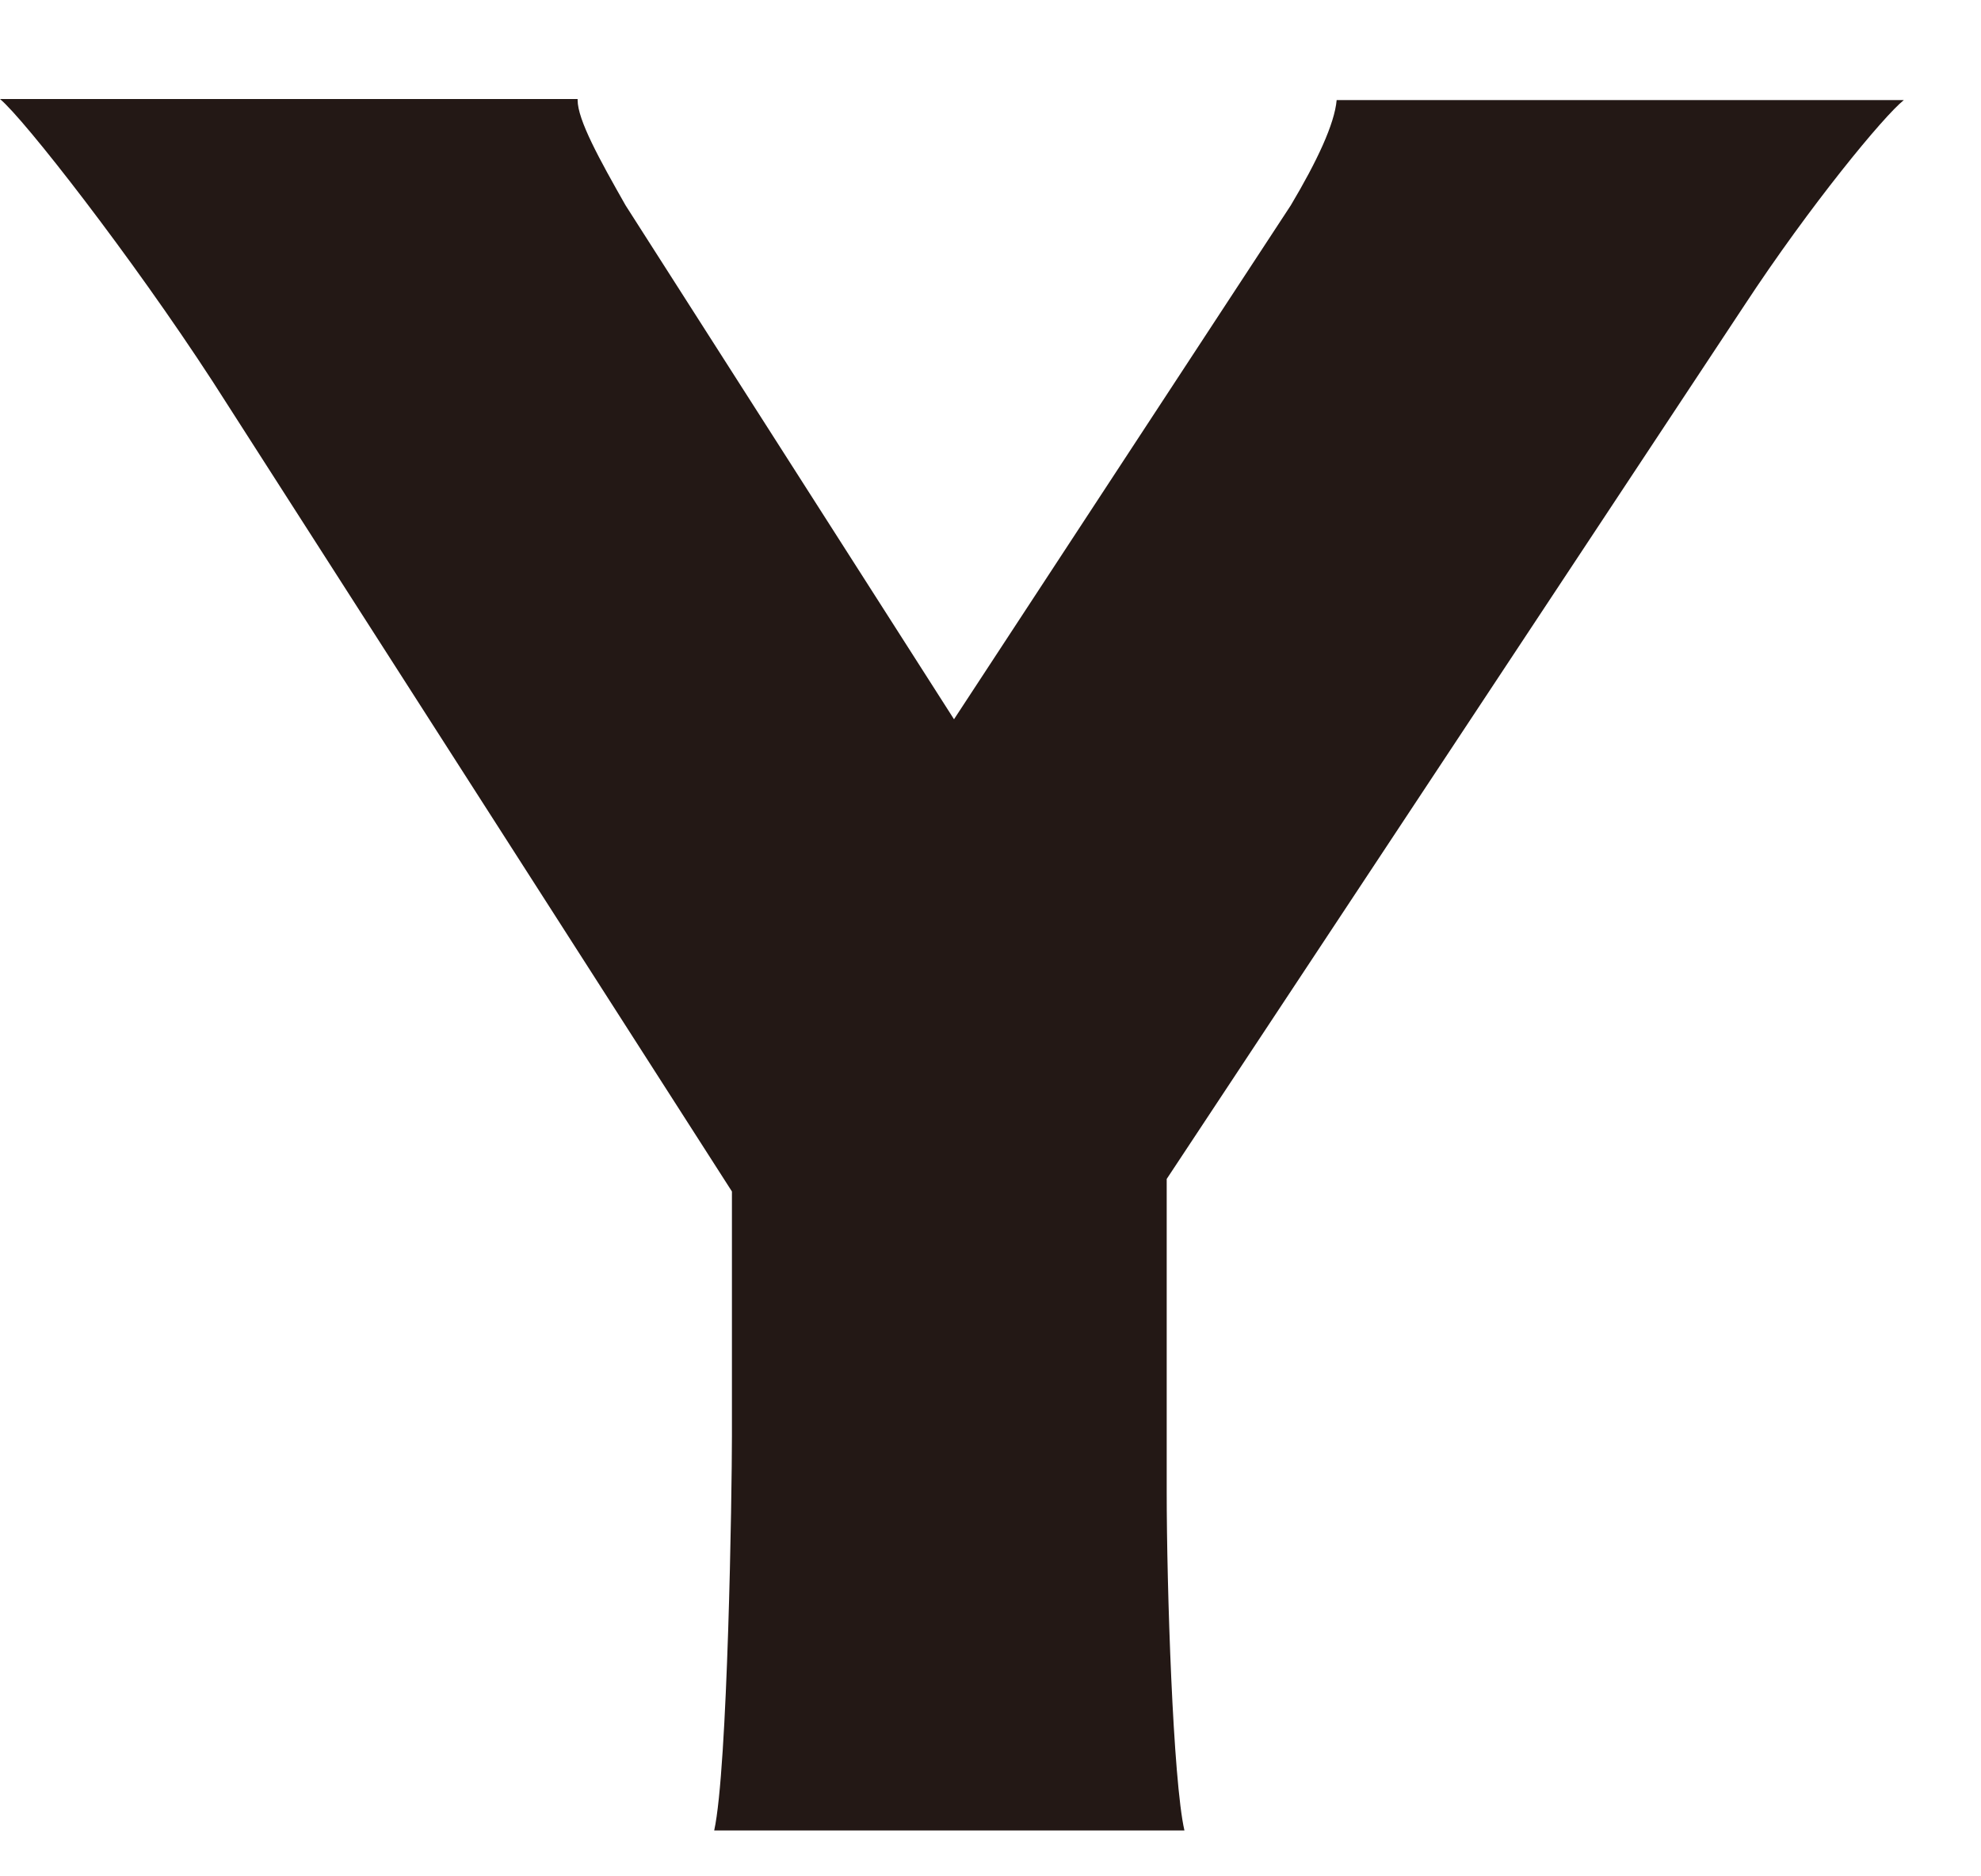 <svg width="19" height="18" viewBox="0 0 19 18" fill="none" xmlns="http://www.w3.org/2000/svg">
<path d="M5.54 0.96C5.54 1.15 5.75 1.53 6 1.97L9.15 6.9L12.38 1.97C12.63 1.55 12.8 1.19 12.82 0.96H18.26C18.07 1.11 17.36 1.97 16.73 2.93L11.19 11.31V14.31C11.19 15.23 11.25 17.08 11.36 17.56H6.85C6.98 16.97 7.02 14.31 7.02 13.78V11.43L2.04 3.66C1.26 2.46 0.23 1.14 0 0.95H5.54V0.96Z" fill="#231815"/>
</svg>
